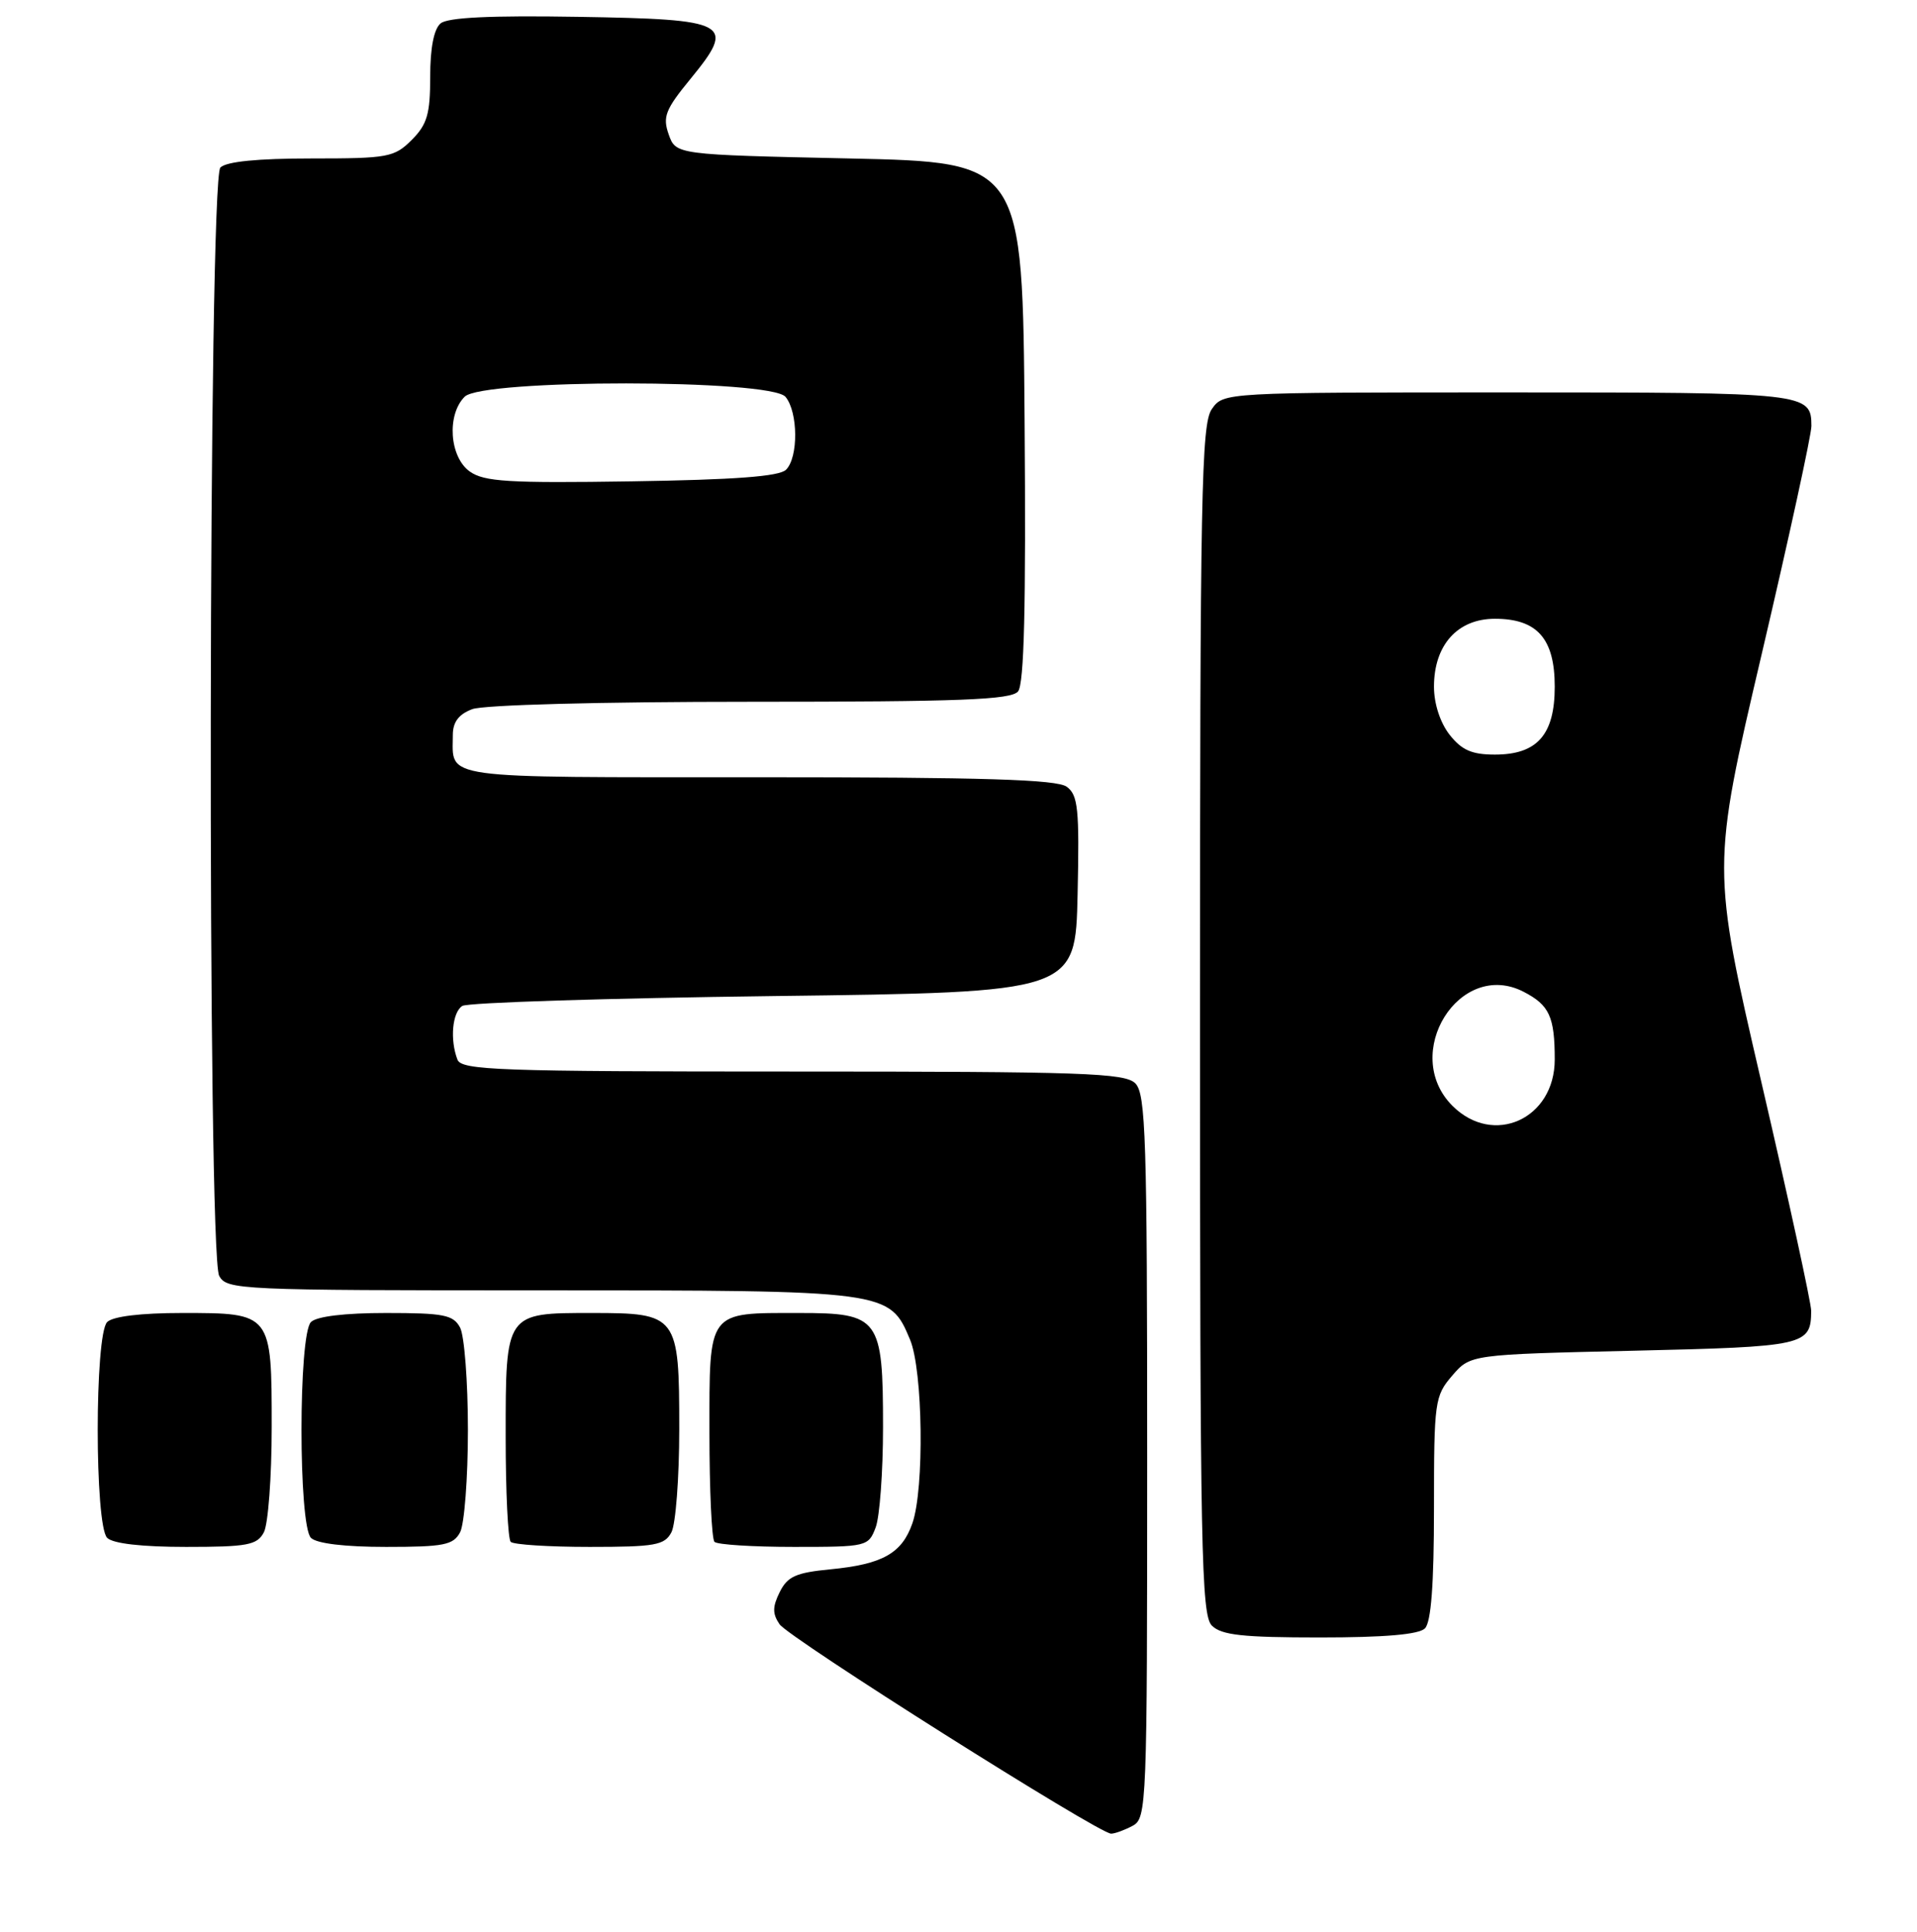 <?xml version="1.0" encoding="UTF-8" standalone="no"?>
<!DOCTYPE svg PUBLIC "-//W3C//DTD SVG 1.1//EN" "http://www.w3.org/Graphics/SVG/1.1/DTD/svg11.dtd" >
<svg xmlns="http://www.w3.org/2000/svg" xmlns:xlink="http://www.w3.org/1999/xlink" version="1.1" viewBox="0 0 254 256">
 <g >
 <path fill="currentColor"
d=" M 150.07 241.96 C 151.94 240.96 152.00 239.36 152.00 193.04 C 152.00 150.83 151.81 144.96 150.43 143.57 C 149.05 142.19 143.54 142.00 105.04 142.00 C 66.00 142.00 61.15 141.83 60.61 140.42 C 59.60 137.79 59.92 134.17 61.25 133.31 C 61.94 132.86 80.50 132.28 102.50 132.00 C 142.50 131.50 142.50 131.50 142.78 118.51 C 143.03 107.17 142.84 105.36 141.34 104.26 C 140.02 103.30 130.36 103.00 100.42 103.00 C 57.68 103.00 60.00 103.32 60.00 97.39 C 60.00 95.69 60.78 94.65 62.57 93.98 C 64.05 93.41 79.57 93.00 99.44 93.00 C 127.26 93.00 133.97 92.74 134.89 91.63 C 135.70 90.65 135.95 80.42 135.76 55.88 C 135.50 21.50 135.50 21.50 112.52 21.00 C 89.55 20.50 89.55 20.50 88.60 17.81 C 87.78 15.48 88.16 14.51 91.50 10.44 C 97.57 3.02 96.72 2.56 76.52 2.23 C 65.01 2.04 59.33 2.31 58.38 3.10 C 57.49 3.84 57.00 6.35 57.00 10.17 C 57.00 15.12 56.60 16.49 54.55 18.55 C 52.24 20.85 51.43 21.00 41.25 21.00 C 34.14 21.00 29.99 21.41 29.20 22.20 C 27.61 23.79 27.45 166.11 29.04 169.07 C 30.03 170.93 31.56 171.00 71.58 171.00 C 117.75 171.00 117.85 171.01 120.58 177.53 C 122.29 181.63 122.49 197.28 120.89 201.87 C 119.50 205.86 116.94 207.30 110.02 207.97 C 105.46 208.41 104.34 208.91 103.31 210.99 C 102.34 212.95 102.34 213.86 103.29 215.25 C 104.53 217.07 145.59 243.00 147.22 243.00 C 147.72 243.00 149.00 242.53 150.07 241.96 Z  M 188.80 215.80 C 189.62 214.98 190.00 209.99 190.00 199.86 C 190.00 185.72 190.10 185.00 192.41 182.31 C 194.82 179.50 194.82 179.50 216.45 179.00 C 239.24 178.47 239.95 178.31 239.98 173.71 C 239.99 172.73 237.03 159.11 233.39 143.45 C 226.79 114.98 226.79 114.98 233.41 86.74 C 237.05 71.21 240.02 57.58 240.01 56.45 C 239.99 52.06 239.48 52.00 199.86 52.00 C 162.11 52.00 162.11 52.00 160.56 54.22 C 159.18 56.19 159.00 65.53 159.00 135.15 C 159.00 205.37 159.17 214.03 160.57 215.43 C 161.84 216.69 164.63 217.00 174.87 217.00 C 183.44 217.00 187.99 216.61 188.80 215.80 Z  M 34.96 203.07 C 35.53 202.00 36.00 195.73 36.00 189.14 C 36.00 173.99 36.01 174.00 24.13 174.00 C 18.67 174.00 14.95 174.45 14.20 175.20 C 12.53 176.87 12.53 202.13 14.20 203.80 C 14.96 204.56 18.79 205.00 24.66 205.00 C 32.80 205.00 34.06 204.76 34.96 203.07 Z  M 60.96 203.07 C 61.53 202.00 62.00 195.90 62.00 189.50 C 62.00 183.10 61.53 177.00 60.96 175.93 C 60.06 174.25 58.81 174.00 51.16 174.00 C 45.68 174.00 41.95 174.45 41.20 175.20 C 39.53 176.87 39.53 202.13 41.20 203.80 C 41.95 204.55 45.68 205.00 51.16 205.00 C 58.81 205.00 60.06 204.75 60.96 203.07 Z  M 88.96 203.07 C 89.53 202.00 90.00 195.85 90.00 189.39 C 90.00 174.28 89.79 174.00 78.42 174.00 C 66.94 174.00 67.00 173.91 67.00 190.40 C 67.00 197.70 67.30 203.97 67.67 204.33 C 68.03 204.70 72.74 205.00 78.13 205.00 C 86.80 205.00 88.05 204.78 88.96 203.07 Z  M 116.02 202.43 C 116.56 201.02 117.00 195.05 117.00 189.16 C 117.00 174.65 116.53 174.00 105.88 174.00 C 93.66 174.00 94.00 173.55 94.00 189.87 C 94.00 197.46 94.30 203.97 94.67 204.33 C 95.03 204.70 99.77 205.00 105.19 205.00 C 114.85 205.00 115.07 204.95 116.02 202.43 Z  M 62.25 62.49 C 59.55 60.57 59.17 54.97 61.57 52.57 C 63.93 50.21 102.11 50.23 104.08 52.59 C 105.75 54.61 105.80 60.60 104.15 62.25 C 103.26 63.14 97.40 63.58 83.70 63.79 C 67.39 64.04 64.16 63.84 62.25 62.49 Z  M 192.45 146.55 C 185.54 139.63 193.40 127.05 201.89 131.44 C 205.29 133.20 206.00 134.74 206.00 140.41 C 206.00 148.29 197.88 151.97 192.45 146.55 Z  M 192.07 97.37 C 190.82 95.77 190.00 93.26 190.00 91.00 C 190.00 85.48 193.12 82.00 198.07 82.00 C 203.68 82.00 206.00 84.63 206.00 91.00 C 206.00 97.37 203.68 100.00 198.07 100.00 C 195.02 100.00 193.68 99.41 192.07 97.37 Z "/>
</g>
</svg>